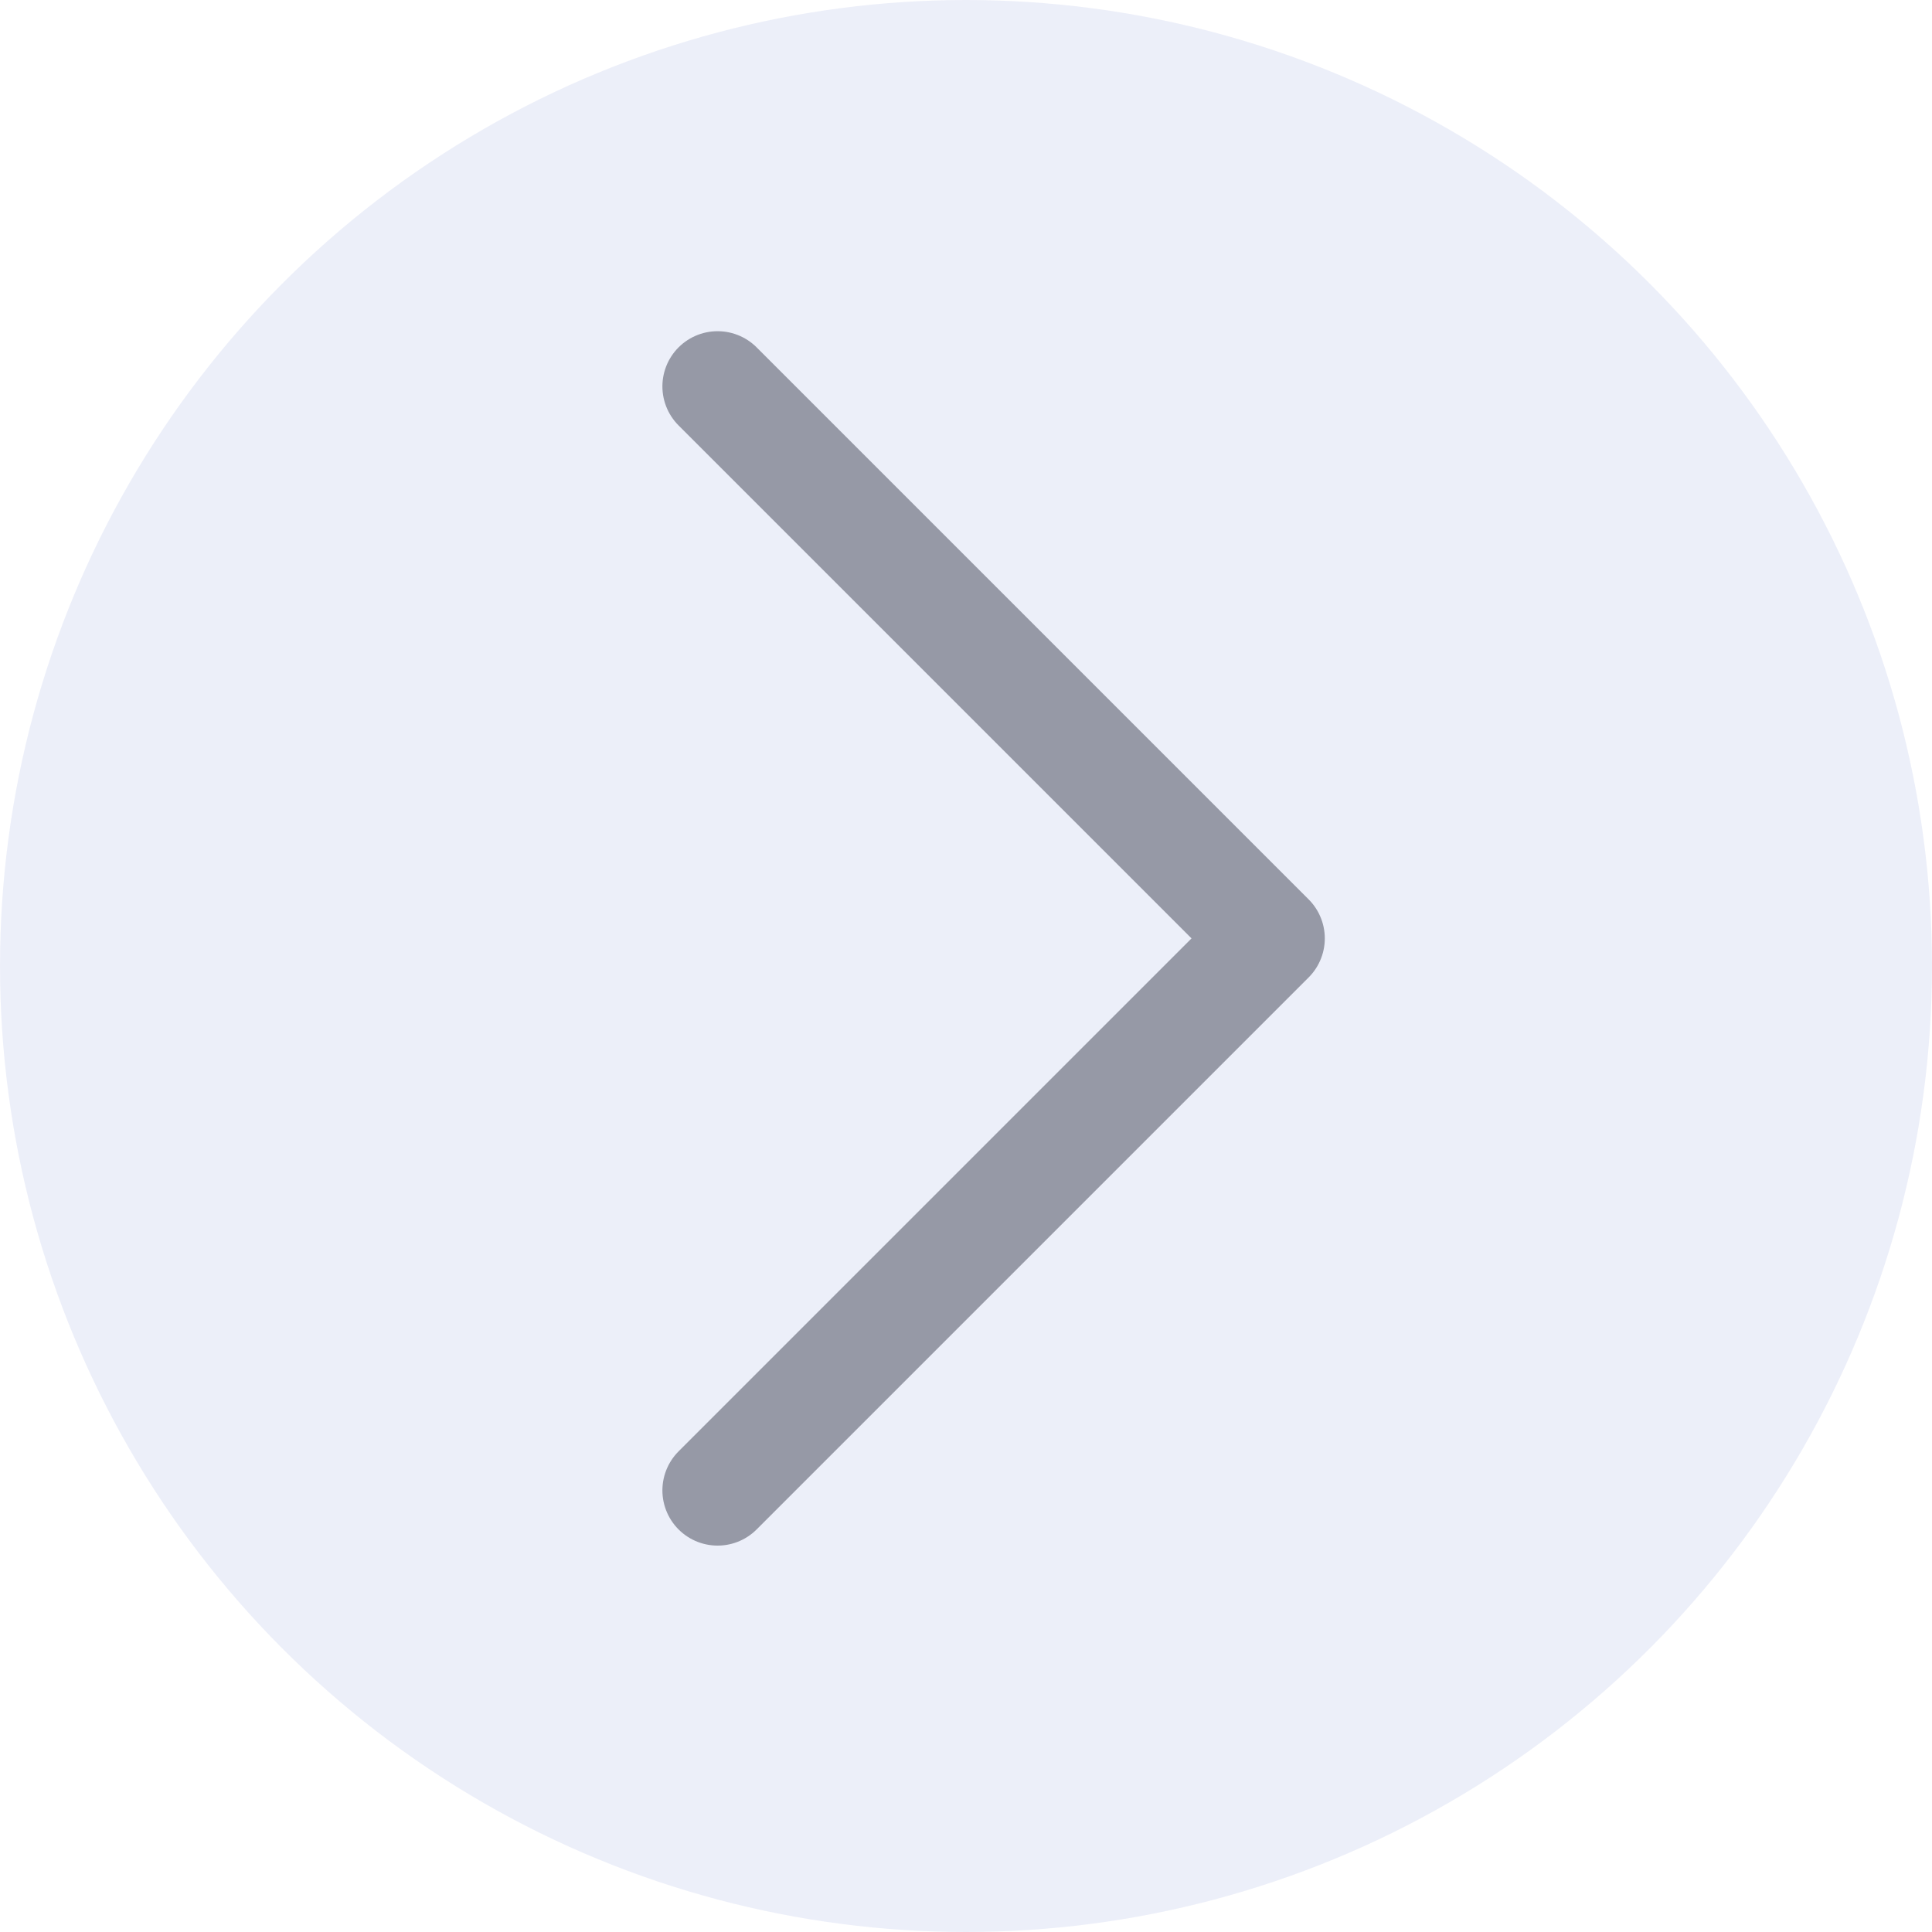 <svg width="35" height="35" viewBox="0 0 35 35" fill="none" xmlns="http://www.w3.org/2000/svg">
<g opacity="0.5">
<circle cx="17.5" cy="17.5" r="17.5" fill="#DADFF3"/>
<path d="M13 27L23 17L13 7" stroke="#2D344D" stroke-width="2" stroke-linecap="round" stroke-linejoin="round"/>
</g>
</svg>
